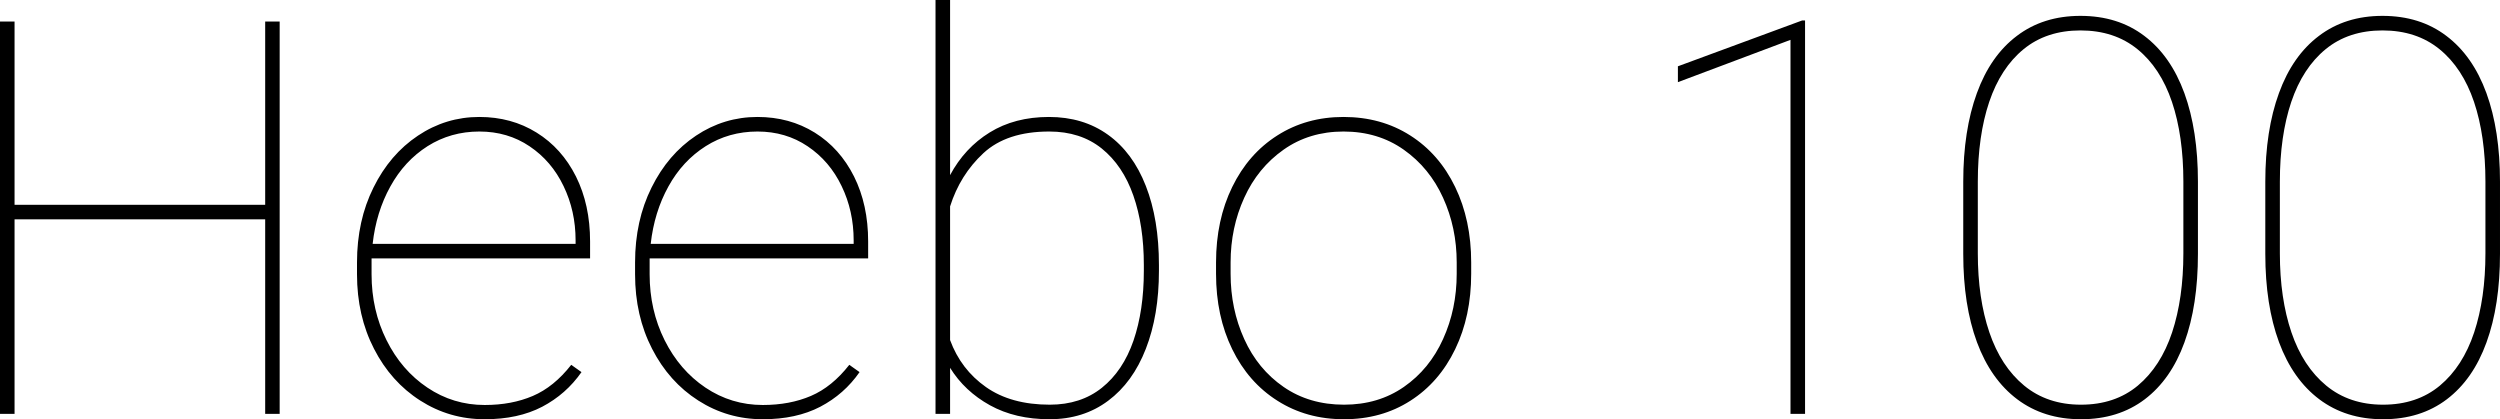 <svg xmlns="http://www.w3.org/2000/svg" viewBox="7.031 46 326.18 54.703"><path d="M41.63 48.81L43.52 48.81L43.52 100L41.63 100L41.63 74.62L8.93 74.62L8.93 100L7.03 100L7.03 48.81L8.93 48.81L8.93 72.72L41.63 72.72L41.63 48.81ZM55.51 79.71L55.51 80.24L55.51 81.79Q55.51 86.46 57.46 90.38Q59.41 94.30 62.79 96.57Q66.16 98.84 70.28 98.84L70.28 98.84Q73.79 98.84 76.55 97.66Q79.31 96.48 81.56 93.60L81.56 93.60L82.90 94.55Q80.89 97.43 77.77 99.07Q74.64 100.70 70.28 100.70L70.28 100.70Q65.67 100.70 61.86 98.26Q58.04 95.82 55.83 91.51Q53.61 87.20 53.61 81.79L53.61 81.79L53.61 80.24Q53.61 74.79 55.76 70.47Q57.90 66.14 61.56 63.70Q65.21 61.26 69.57 61.26L69.57 61.26Q73.76 61.26 77.04 63.30Q80.33 65.34 82.18 69.03Q84.02 72.72 84.02 77.50L84.02 77.50L84.02 79.71L55.51 79.71ZM69.57 63.16Q65.85 63.16 62.82 65.07Q59.80 66.99 57.96 70.33Q56.11 73.67 55.65 77.82L55.65 77.82L82.13 77.82L82.13 77.36Q82.13 73.53 80.56 70.28Q79.00 67.02 76.13 65.09Q73.27 63.16 69.57 63.16L69.57 63.16ZM91.79 79.71L91.79 80.24L91.79 81.79Q91.79 86.46 93.74 90.38Q95.70 94.30 99.07 96.57Q102.45 98.84 106.56 98.84L106.56 98.84Q110.07 98.84 112.83 97.66Q115.59 96.48 117.84 93.60L117.84 93.60L119.18 94.55Q117.18 97.43 114.05 99.07Q110.92 100.70 106.56 100.70L106.56 100.70Q101.95 100.70 98.14 98.26Q94.32 95.82 92.11 91.51Q89.89 87.20 89.89 81.79L89.89 81.79L89.89 80.24Q89.89 74.79 92.04 70.47Q94.18 66.14 97.84 63.70Q101.50 61.26 105.86 61.26L105.86 61.26Q110.04 61.26 113.33 63.30Q116.61 65.34 118.46 69.03Q120.30 72.72 120.30 77.50L120.30 77.50L120.30 79.71L91.79 79.71ZM105.86 63.16Q102.13 63.16 99.11 65.07Q96.08 66.99 94.24 70.33Q92.39 73.67 91.93 77.82L91.93 77.82L118.41 77.82L118.41 77.36Q118.41 73.53 116.84 70.28Q115.28 67.02 112.41 65.09Q109.55 63.16 105.86 63.16L105.86 63.16ZM143.89 61.26Q148.36 61.26 151.59 63.58Q154.83 65.90 156.53 70.26Q158.24 74.62 158.24 80.59L158.24 80.59L158.24 81.33Q158.24 87.13 156.53 91.51Q154.83 95.89 151.61 98.29Q148.39 100.70 143.96 100.70L143.96 100.70Q139.50 100.70 136.20 98.88Q132.89 97.05 130.99 93.99L130.99 93.99L130.99 100L129.09 100L129.09 46L130.99 46L130.99 68.85Q132.89 65.30 136.16 63.28Q139.43 61.26 143.89 61.26L143.89 61.26ZM156.27 81.33L156.27 80.59Q156.27 75.43 154.90 71.51Q153.53 67.59 150.77 65.37Q148.01 63.16 143.93 63.16L143.93 63.16Q138.38 63.16 135.33 65.99Q132.29 68.82 130.99 72.93L130.99 72.93L130.99 90.37Q132.40 94.20 135.67 96.50Q138.94 98.80 144 98.80L144 98.80Q148.04 98.80 150.80 96.59Q153.56 94.38 154.92 90.44Q156.27 86.50 156.27 81.33L156.27 81.33ZM165.69 80.24Q165.69 74.72 167.80 70.40Q169.91 66.07 173.69 63.67Q177.47 61.26 182.32 61.26L182.32 61.26Q187.24 61.26 191.02 63.67Q194.80 66.07 196.89 70.40Q198.98 74.72 198.98 80.24L198.98 80.24L198.98 81.72Q198.98 87.24 196.89 91.56Q194.80 95.89 191.04 98.29Q187.28 100.70 182.39 100.70L182.39 100.70Q177.50 100.70 173.71 98.29Q169.91 95.89 167.80 91.56Q165.69 87.24 165.69 81.72L165.69 81.72L165.69 80.24ZM167.59 81.72Q167.59 86.32 169.37 90.24Q171.14 94.16 174.50 96.48Q177.86 98.80 182.39 98.80L182.39 98.80Q186.86 98.80 190.20 96.48Q193.54 94.16 195.31 90.24Q197.09 86.32 197.09 81.72L197.09 81.72L197.09 80.24Q197.09 75.71 195.31 71.80Q193.54 67.90 190.18 65.53Q186.82 63.16 182.32 63.16L182.32 63.16Q177.86 63.16 174.50 65.53Q171.14 67.90 169.37 71.80Q167.59 75.71 167.59 80.24L167.59 80.24L167.59 81.72ZM242.54 100L240.64 100L240.64 51.20L225.95 56.72L225.95 54.65L242.16 48.67L242.54 48.67L242.54 100ZM293.80 79.12Q293.80 85.83 292.04 90.67Q290.29 95.50 286.86 98.10Q283.43 100.70 278.54 100.70L278.54 100.70Q273.69 100.70 270.23 98.10Q266.77 95.50 264.97 90.65Q263.18 85.80 263.18 79.12L263.18 79.12L263.18 69.70Q263.18 63.02 264.96 58.15Q266.73 53.28 270.18 50.68Q273.62 48.07 278.47 48.07L278.47 48.07Q283.36 48.07 286.80 50.68Q290.25 53.28 292.03 58.15Q293.80 63.02 293.80 69.70L293.80 69.70L293.80 79.12ZM291.90 69.70Q291.90 63.72 290.41 59.29Q288.91 54.86 285.91 52.42Q282.90 49.97 278.47 49.97L278.47 49.97Q274.04 49.97 271.05 52.42Q268.07 54.86 266.57 59.29Q265.08 63.72 265.08 69.70L265.08 69.70L265.08 79.05Q265.08 84.92 266.59 89.37Q268.10 93.81 271.13 96.31Q274.15 98.80 278.54 98.80L278.54 98.80Q282.97 98.80 285.96 96.31Q288.95 93.81 290.43 89.37Q291.90 84.92 291.90 79.05L291.90 79.05L291.90 69.70ZM333.21 79.12Q333.21 85.83 331.45 90.67Q329.70 95.50 326.27 98.10Q322.84 100.70 317.95 100.70L317.95 100.70Q313.10 100.70 309.64 98.10Q306.18 95.50 304.38 90.65Q302.59 85.80 302.59 79.12L302.59 79.12L302.59 69.70Q302.59 63.02 304.37 58.15Q306.14 53.28 309.59 50.68Q313.03 48.07 317.88 48.07L317.88 48.07Q322.77 48.07 326.21 50.68Q329.66 53.28 331.44 58.15Q333.21 63.02 333.21 69.70L333.21 69.70L333.21 79.12ZM331.31 69.70Q331.31 63.72 329.82 59.29Q328.32 54.86 325.32 52.42Q322.31 49.97 317.88 49.97L317.88 49.97Q313.45 49.97 310.46 52.42Q307.48 54.86 305.98 59.29Q304.49 63.72 304.49 69.70L304.49 69.70L304.49 79.05Q304.49 84.92 306 89.37Q307.51 93.81 310.54 96.31Q313.56 98.80 317.95 98.80L317.95 98.80Q322.38 98.80 325.37 96.31Q328.36 93.81 329.84 89.37Q331.31 84.92 331.31 79.05L331.31 79.05L331.31 69.70Z"/></svg>